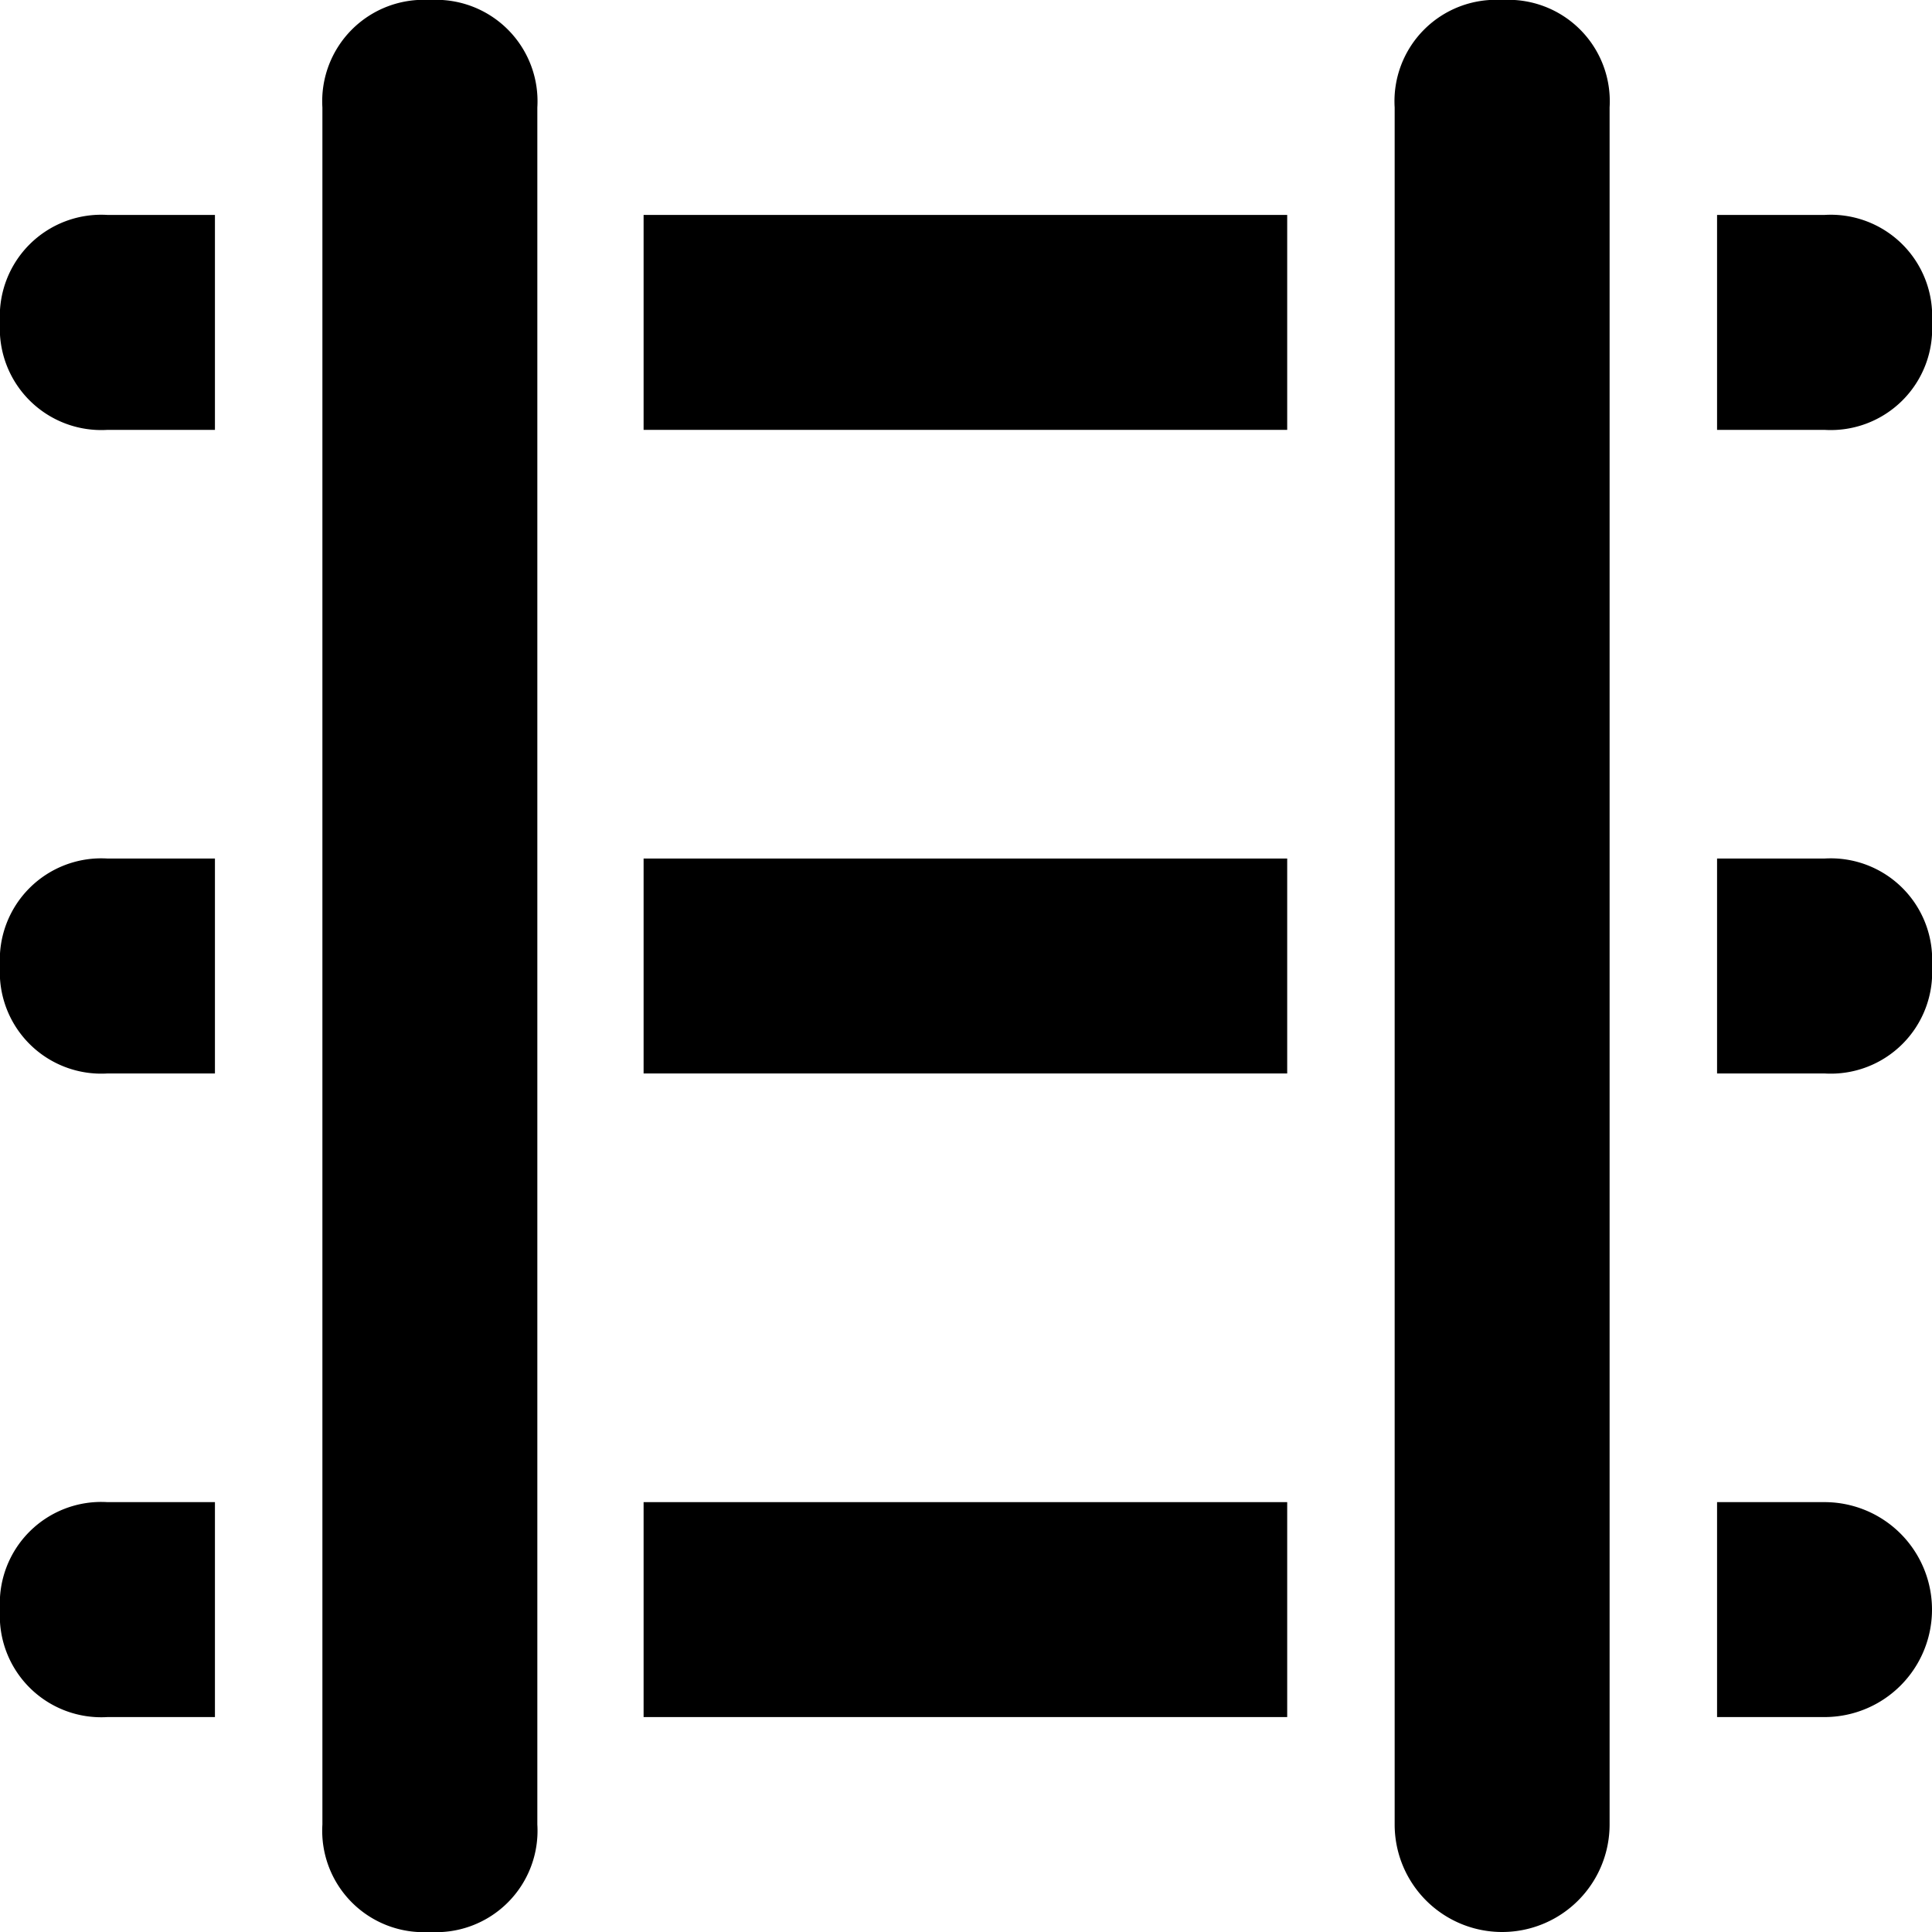 <svg id="track" xmlns="http://www.w3.org/2000/svg" viewBox="0 0 16 16"><title>leap-icons</title><path d="M3.56,0a0.84,0.84,0,0,0-.89.89V15.11a0.84,0.84,0,0,0,.89.89,0.84,0.84,0,0,0,.89-0.89V0.89A0.84,0.84,0,0,0,3.56,0Z"/><path d="M12.44,0a0.84,0.84,0,0,0-.89.89V15.11a0.89,0.89,0,1,0,1.78,0V0.89A0.84,0.84,0,0,0,12.44,0Z"/><path d="M0,13.33a0.84,0.84,0,0,0,.89.89H1.78V12.44H0.89A0.84,0.84,0,0,0,0,13.33Z"/><path d="M0,8a0.84,0.84,0,0,0,.89.89H1.78V7.11H0.89A0.84,0.84,0,0,0,0,8Z"/><path d="M0,2.67a0.84,0.84,0,0,0,.89.89H1.78V1.78H0.89A0.84,0.84,0,0,0,0,2.67Z"/><path d="M15.11,7.11H14.22V8.89h0.89A0.84,0.84,0,0,0,16,8,0.84,0.84,0,0,0,15.11,7.11Z"/><path d="M15.11,12.44H14.22v1.78h0.89A0.89,0.89,0,0,0,15.11,12.44Z"/><path d="M5.33,1.78h5.33V3.56H5.33V1.78Zm0,5.33h5.33V8.89H5.33V7.11Zm0,5.33h5.33v1.78H5.33V12.44Z"/><path d="M16,2.67a0.84,0.84,0,0,0-.89-0.89H14.22V3.56h0.89A0.84,0.84,0,0,0,16,2.67Z"/></svg>